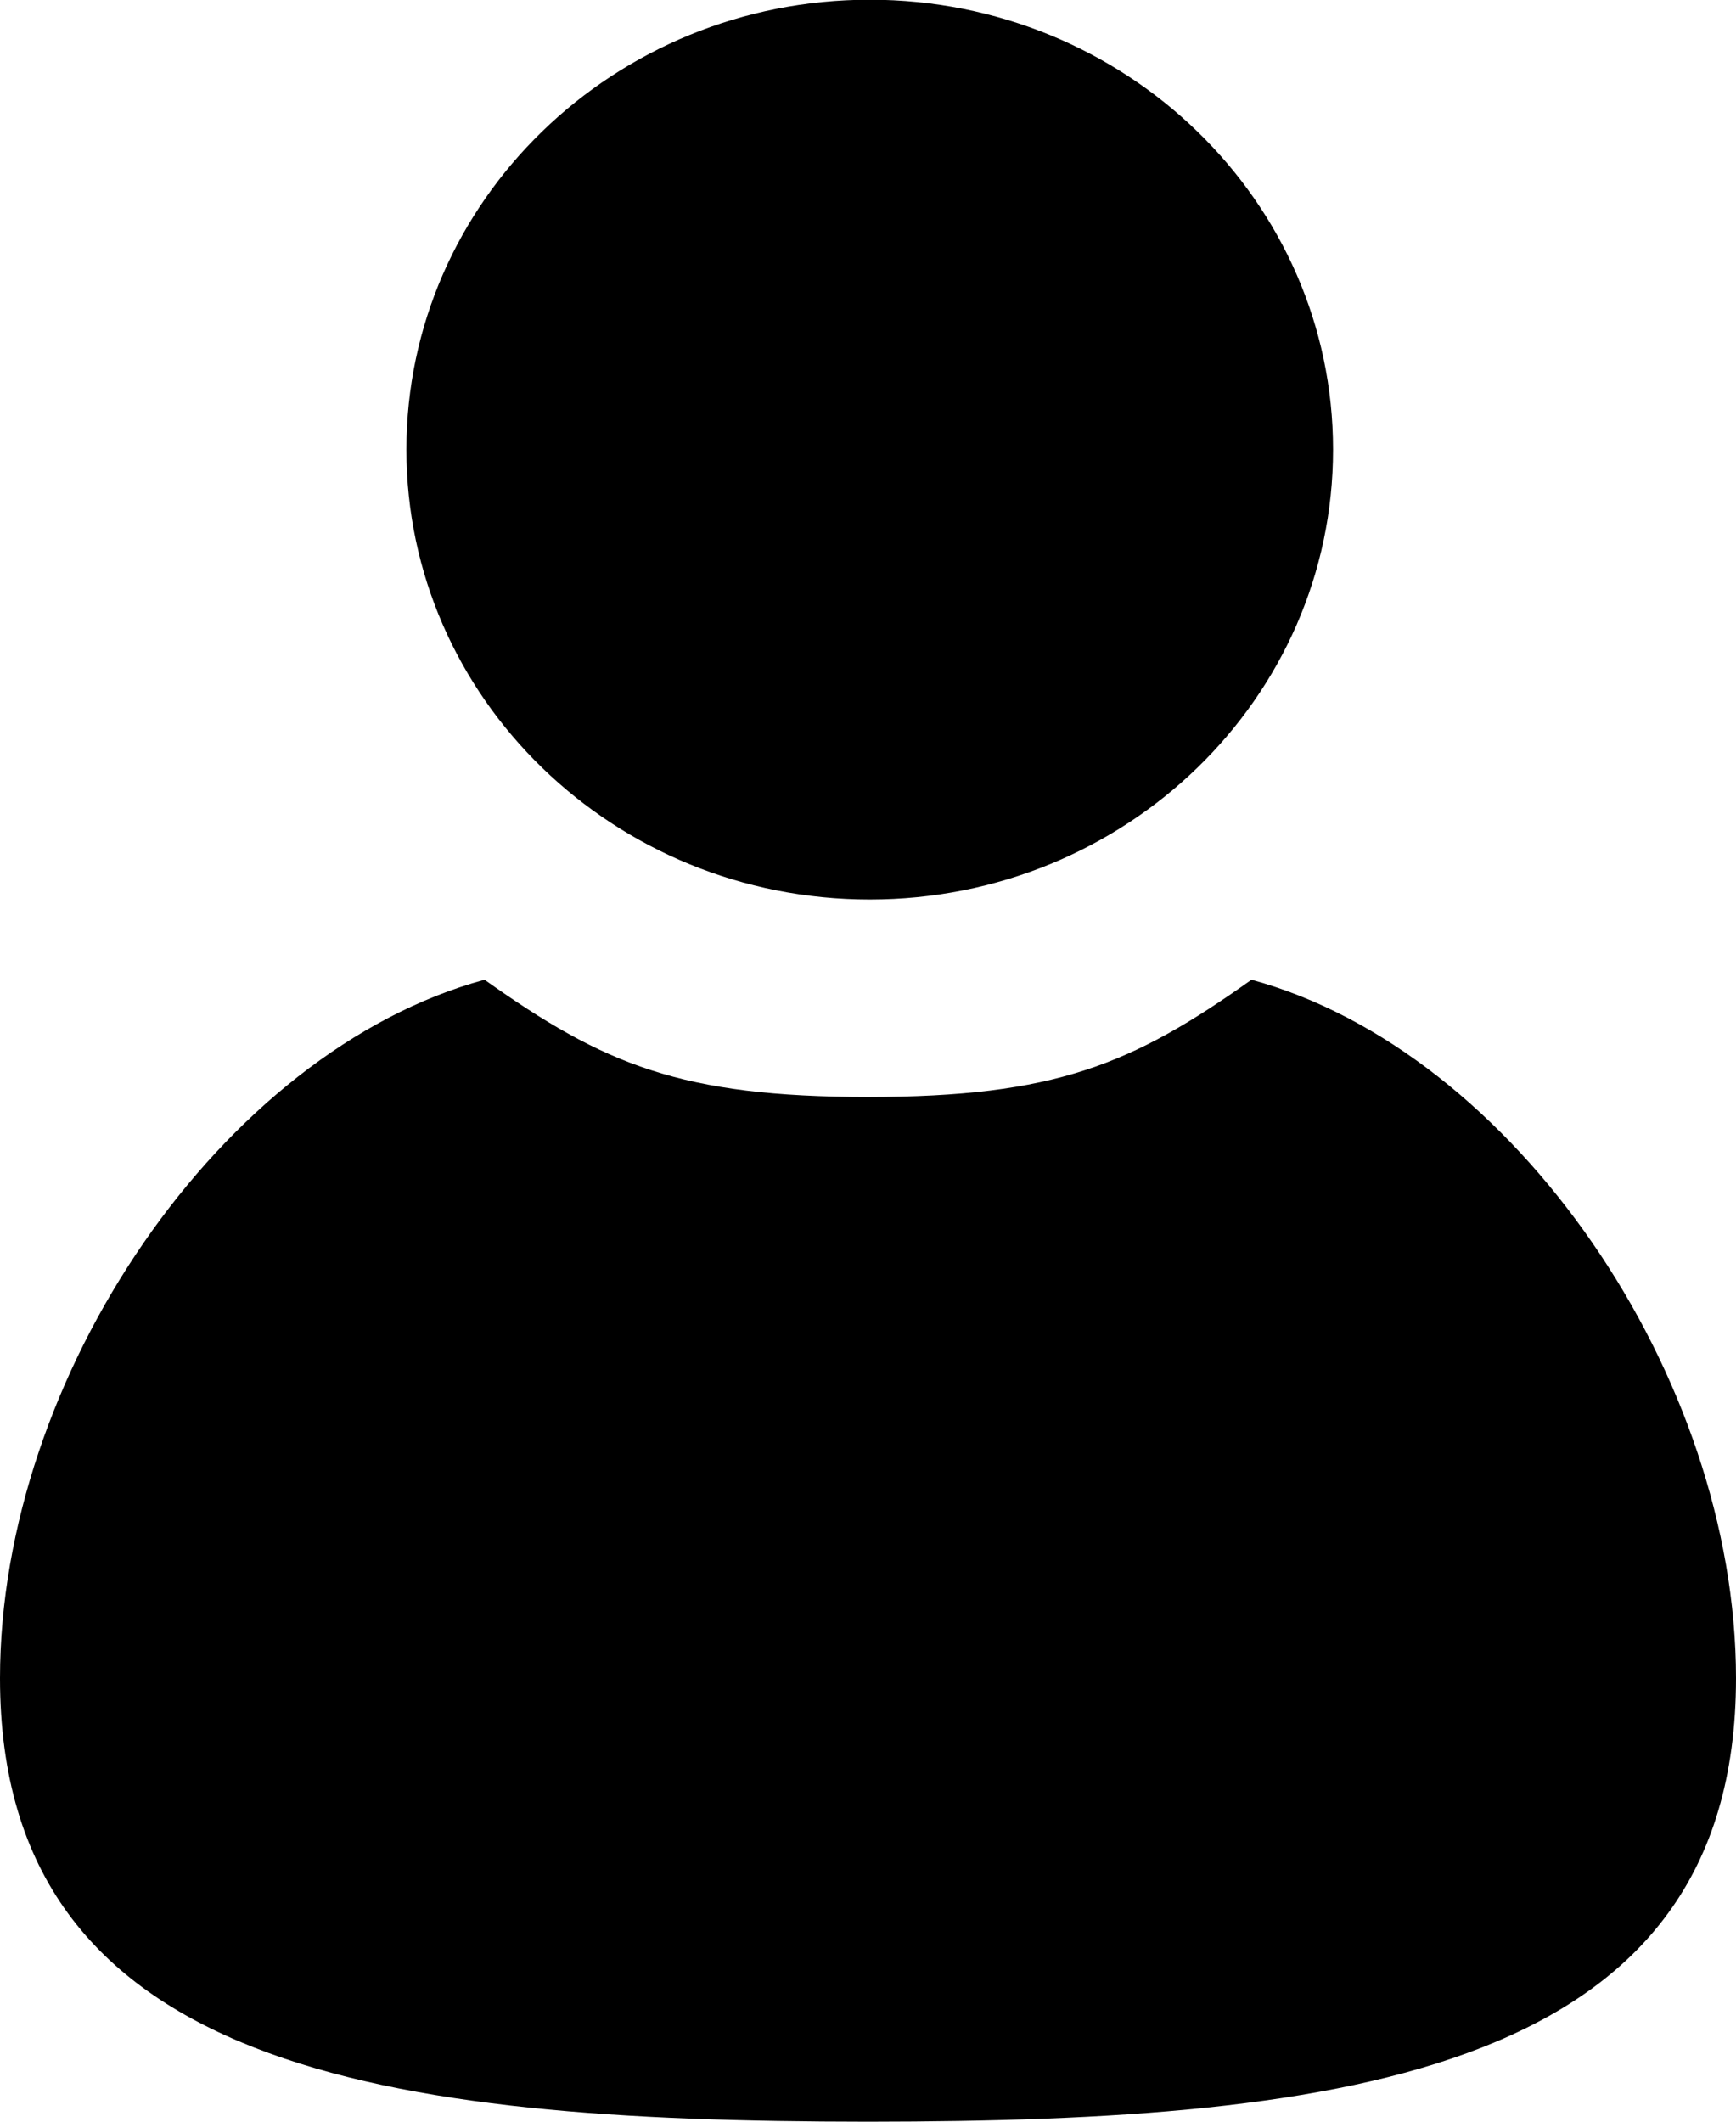<svg xmlns="http://www.w3.org/2000/svg" xmlns:xlink="http://www.w3.org/1999/xlink" preserveAspectRatio="xMidYMid" width="299.999" height="366.665" viewBox="0 0 18 22">  
  <path d="M9.018,22.000 C9.018,22.000 9.018,22.000 9.018,22.000 C9.012,22.000 9.006,22.000 9.000,22.000 C8.994,22.000 8.988,22.000 8.982,22.000 C8.982,22.000 8.982,22.000 8.982,22.000 C4.018,21.997 -0.000,21.479 -0.000,17.402 C-0.000,14.275 2.298,10.902 5.024,10.159 C6.265,11.041 7.063,11.373 9.000,11.375 C10.938,11.373 11.735,11.041 12.976,10.159 C15.702,10.902 18.000,14.275 18.000,17.402 C18.000,21.479 13.982,21.997 9.018,22.000 ZM9.018,9.327 C6.365,9.327 4.214,7.239 4.214,4.662 C4.214,2.086 6.365,-0.003 9.018,-0.003 C11.671,-0.003 13.822,2.086 13.822,4.662 C13.822,7.239 11.671,9.327 9.018,9.327 Z" fill="#000"/>
</svg>
